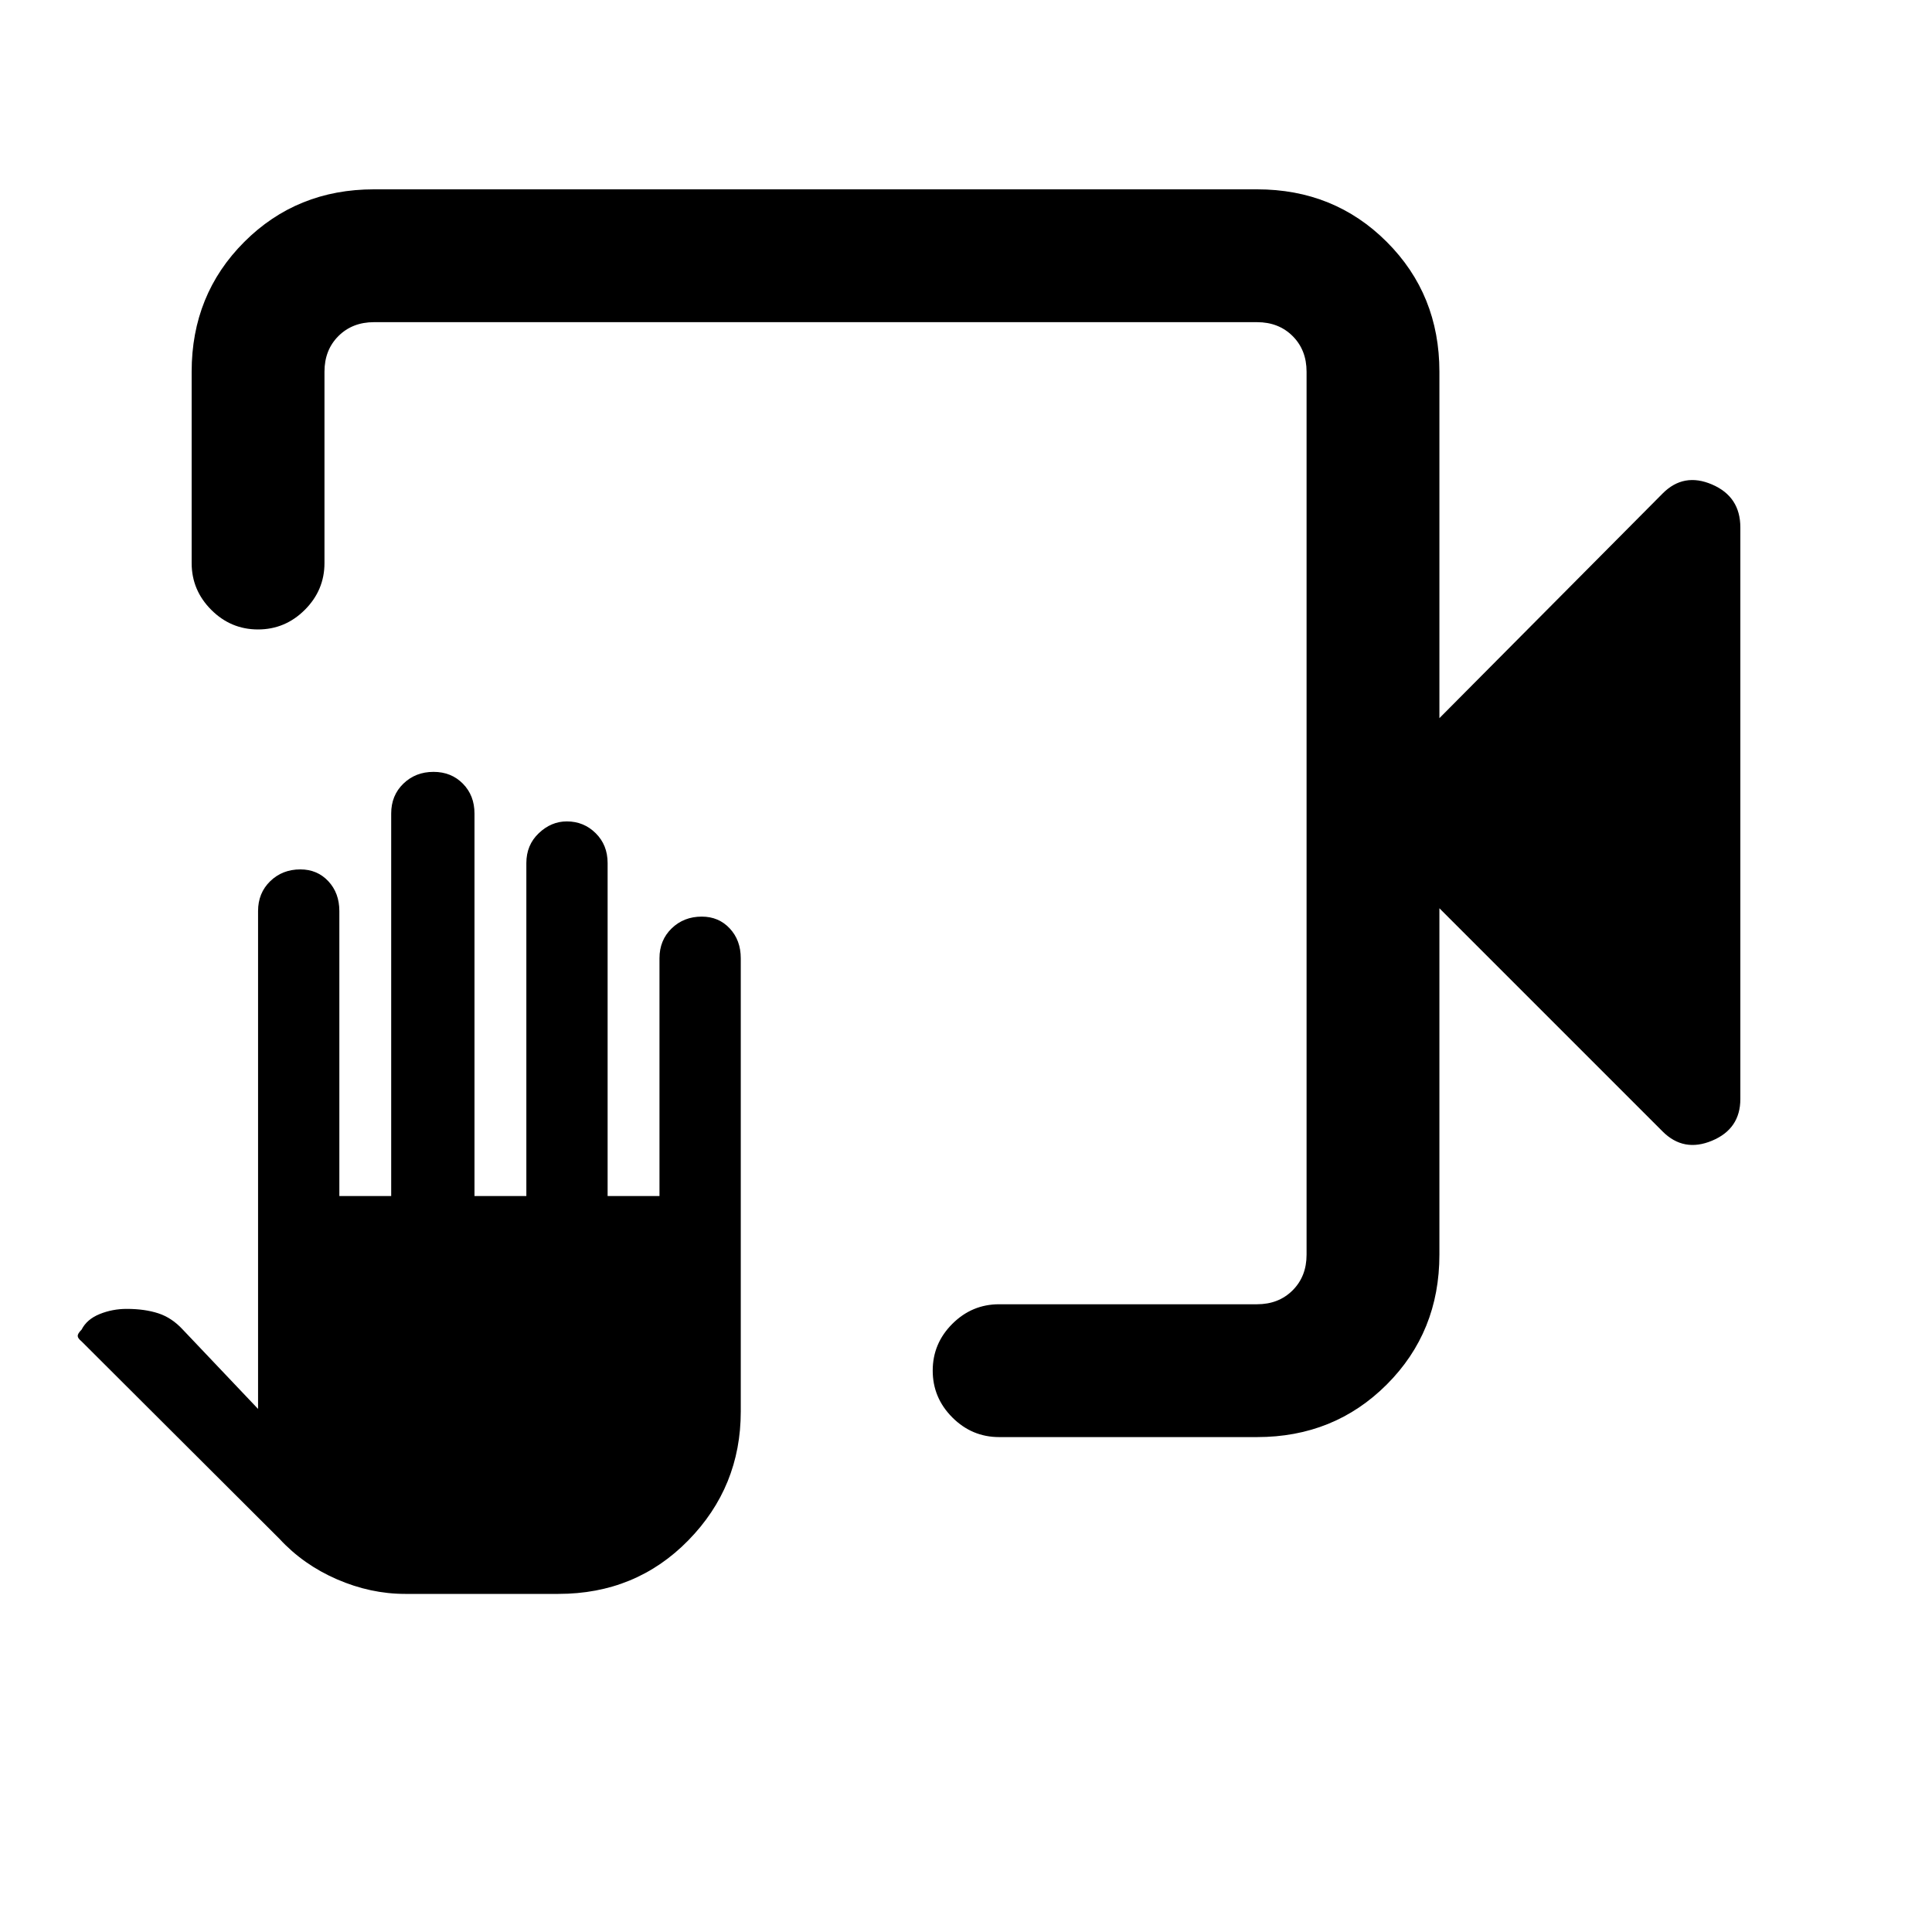 <svg xmlns="http://www.w3.org/2000/svg" height="24" viewBox="0 -960 960 960" width="24"><path d="M496.46-245.92q-13.5 0-23.25-9.76t-9.75-23.27q0-13.51 9.75-23.24 9.75-9.73 23.25-9.73h128.16q10.76 0 17.69-6.93 6.92-6.92 6.92-17.69v-438.77q0-10.77-6.92-17.69-6.93-6.92-17.69-6.92H185.85q-10.77 0-17.7 6.92-6.92 6.92-6.92 17.69v95.08q0 13.5-9.76 23.25-9.75 9.75-23.27 9.75-13.51 0-23.24-9.75-9.73-9.75-9.73-23.25v-95.08q0-38.34 26.14-64.48 26.14-26.13 64.48-26.13h438.77q38.34 0 64.47 26.13 26.14 26.14 26.14 64.48v172.16L826.16-714.8q10.46-10.51 24.53-4.47 14.08 6.04 14.08 21.35v284q0 14.86-14.08 20.73-14.07 5.88-24.53-4.57L715.23-508.69v172.15q0 38.34-26.14 64.48-26.13 26.14-64.47 26.14H496.46ZM201.31-168q-17.16 0-33.87-7.25-16.71-7.25-28.59-20.13l-98.31-98.08q-1.93-1.56-1.93-2.74 0-1.18 1.93-3.11 2.61-5.15 8.96-7.73 6.35-2.58 13.47-2.58 8.95 0 15.69 2.2 6.73 2.19 12.19 8.11l37.38 39.39v-247.39q0-8.96 6.04-14.83 6.04-5.86 14.98-5.86 8.39 0 13.88 5.86 5.49 5.87 5.49 14.83v141.62h25.76v-190.08q0-8.97 6.04-14.83 6.04-5.86 14.99-5.86 8.82 0 14.59 5.86t5.77 14.83v190.08h25.77v-165.46q0-8.97 6.17-14.83 6.16-5.87 13.94-5.87 8.43 0 14.35 5.87 5.92 5.86 5.92 14.83v165.46h25.77v-118.16q0-8.96 6.04-14.83 6.04-5.86 14.98-5.86 8.4 0 13.88 5.86 5.49 5.87 5.49 14.83v225.23q0 37.38-26.05 64Q315.97-168 277.46-168h-76.15Zm447.92-631.92v24.61-24.61 488-488Z"/></svg>